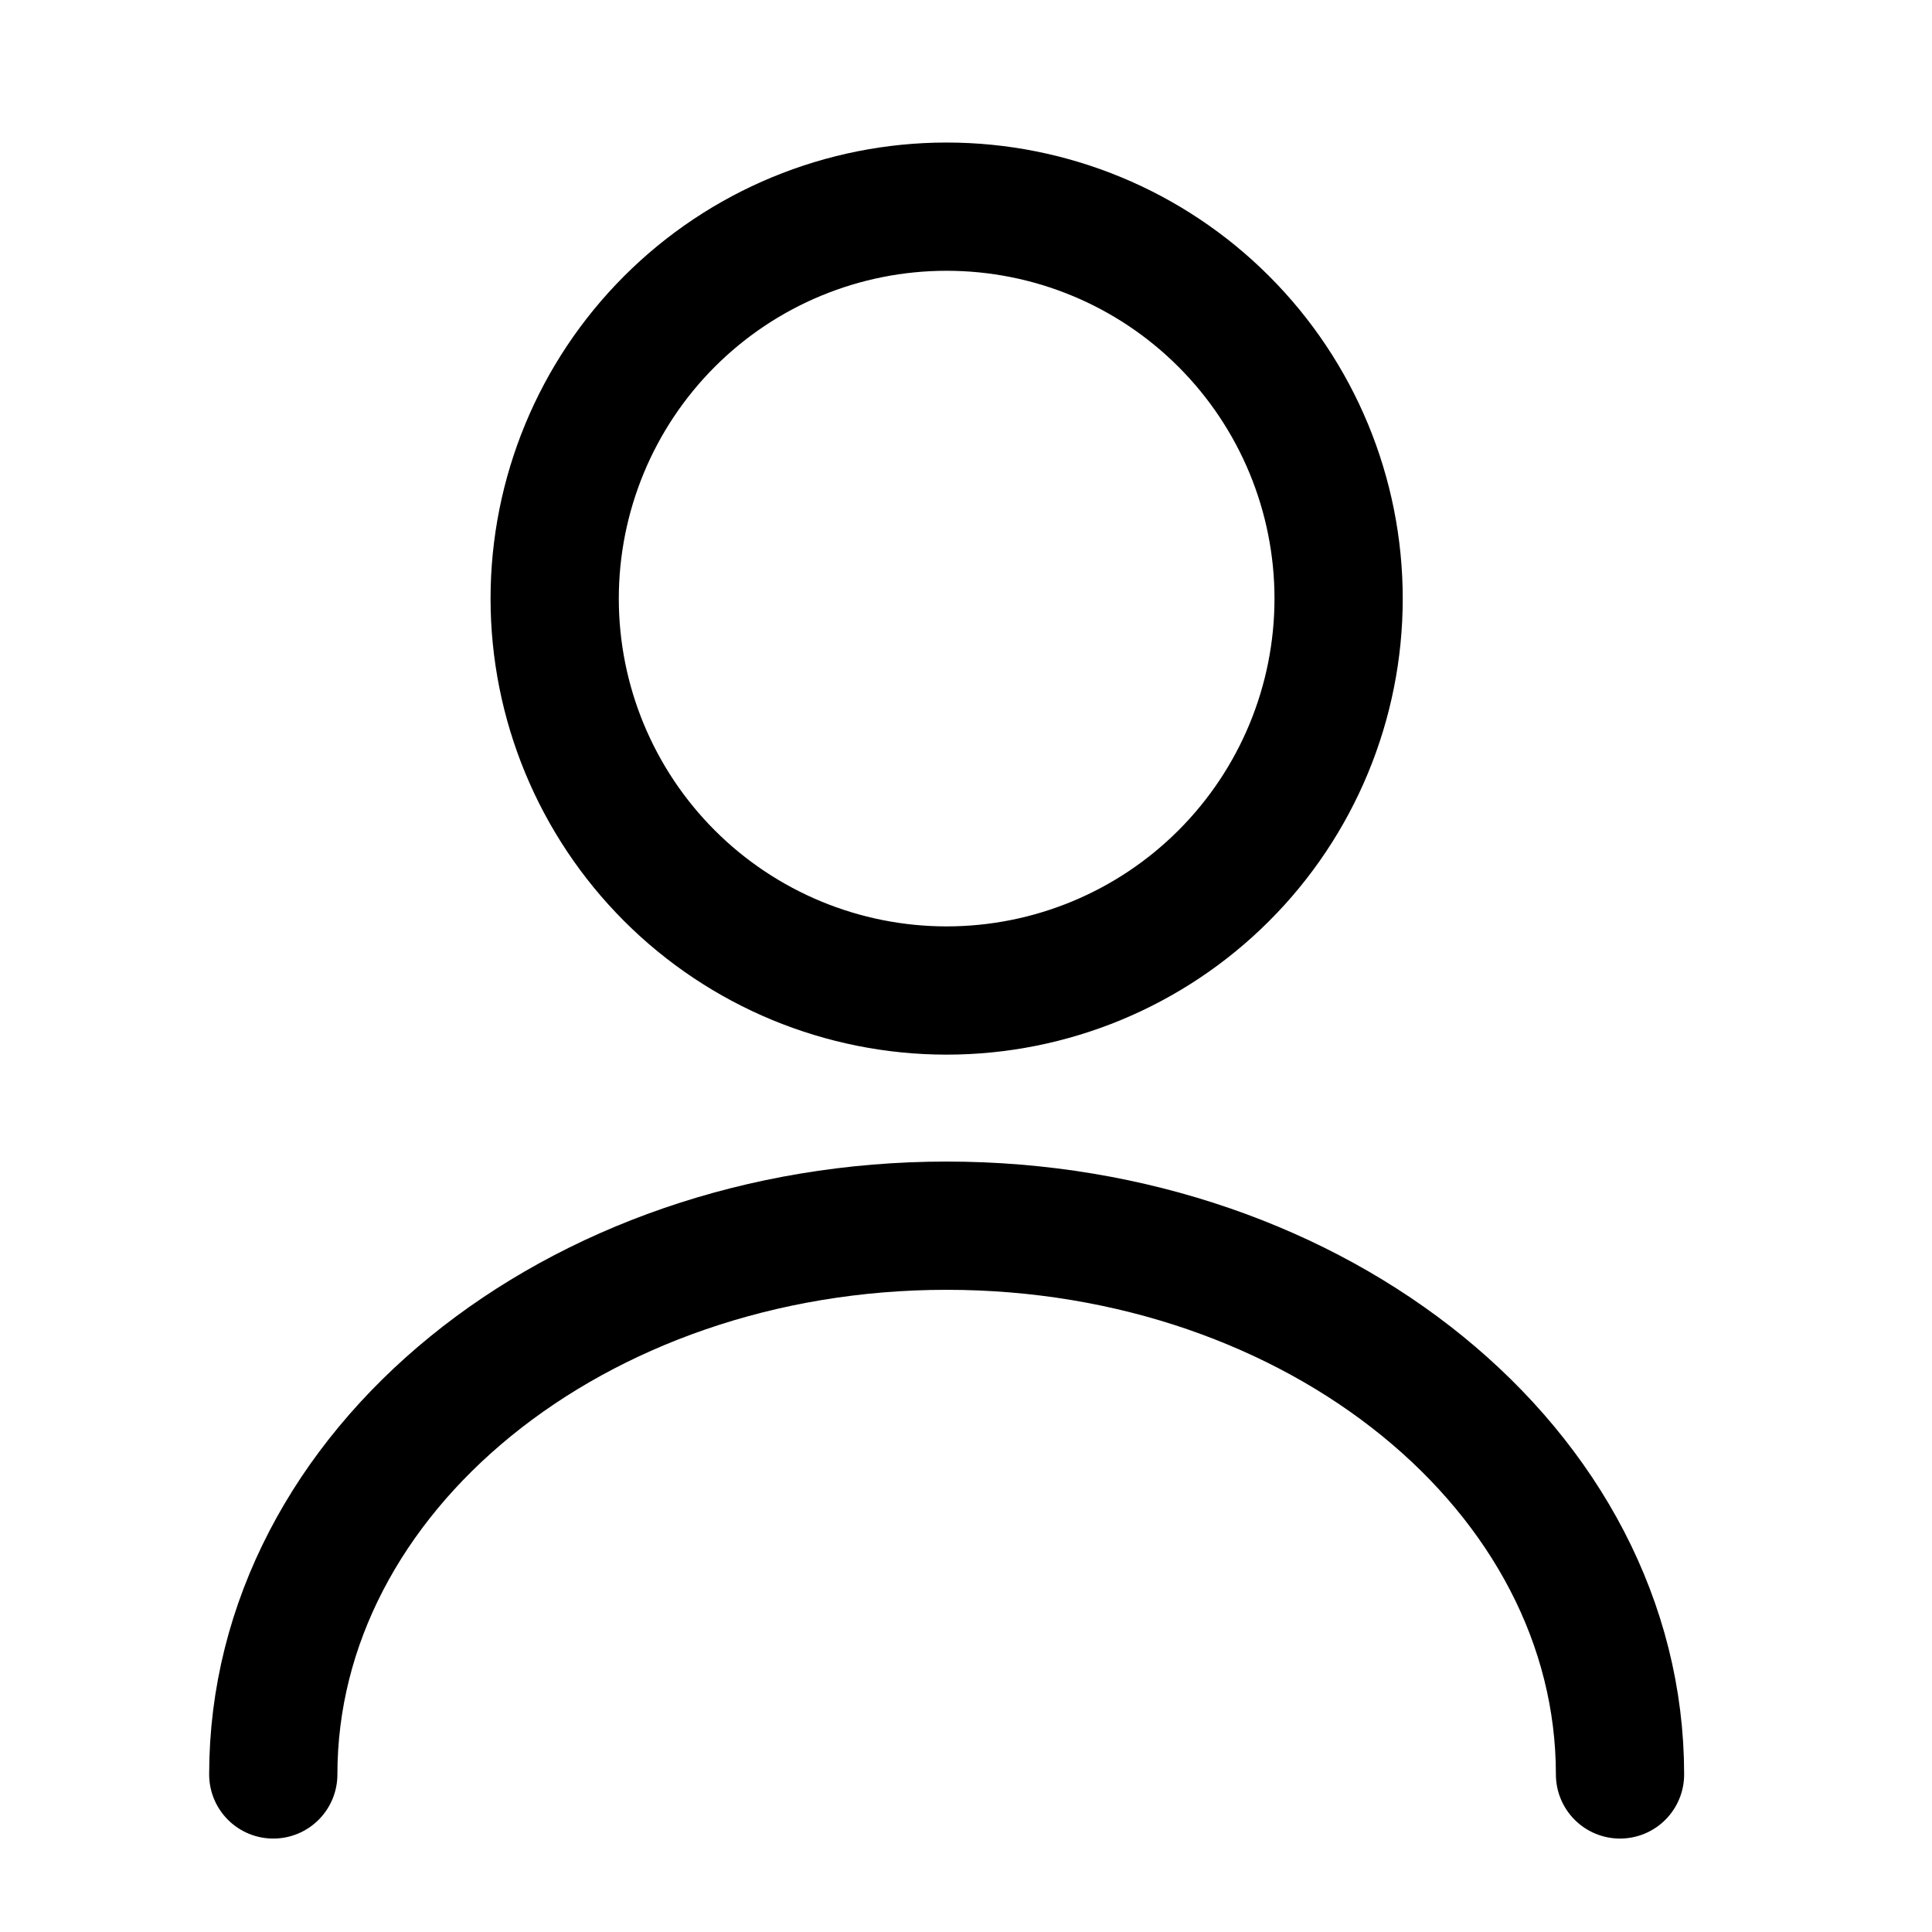<svg xmlns="http://www.w3.org/2000/svg" width="29" height="29" viewBox="0 0 29 29" fill="none">
<path d="M24.317 26.635C24.317 22.081 19.787 18.398 14.209 18.398C8.632 18.398 4.102 22.081 4.102 26.635M14.209 14.868C15.77 14.868 17.266 14.248 18.369 13.145C19.473 12.042 20.093 10.545 20.093 8.985C20.093 7.425 19.473 5.928 18.369 4.825C17.266 3.721 15.77 3.102 14.209 3.102C12.649 3.102 11.152 3.721 10.049 4.825C8.946 5.928 8.326 7.425 8.326 8.985C8.326 10.545 8.946 12.042 10.049 13.145C11.152 14.248 12.649 14.868 14.209 14.868Z" stroke="black" stroke-width="1.925" stroke-linecap="round" stroke-linejoin="round"/>
</svg>